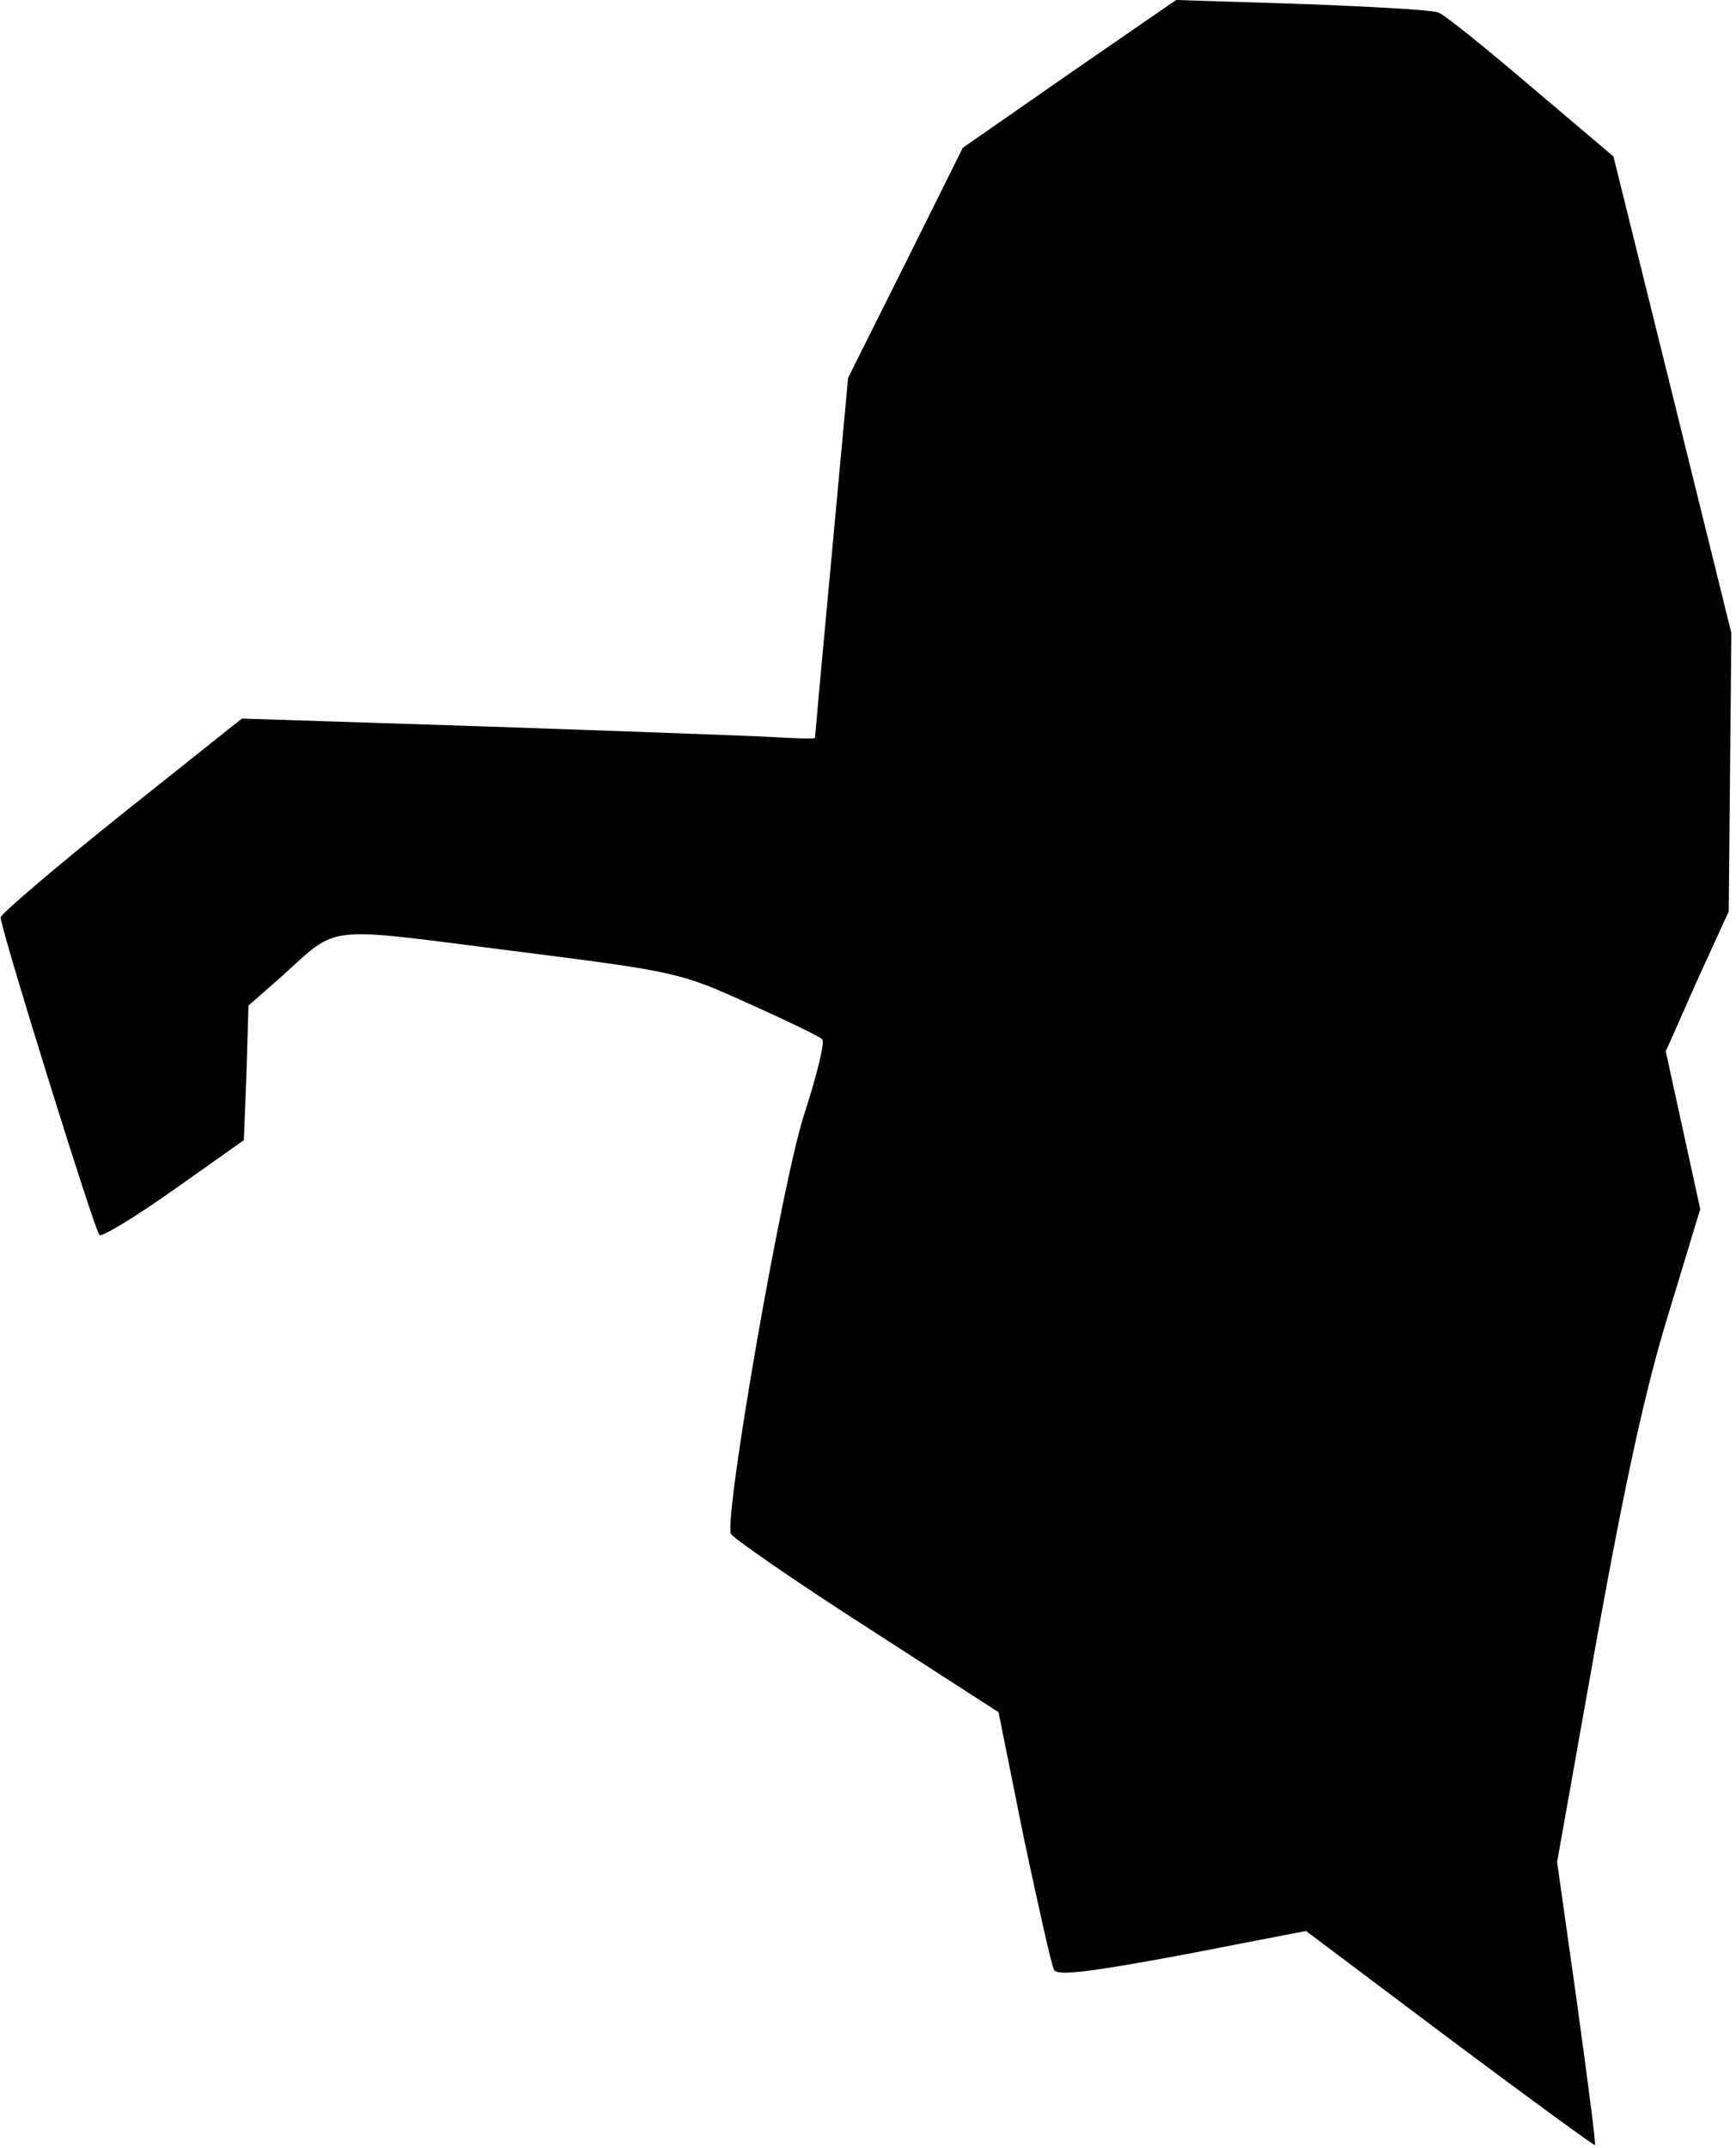 <?xml version="1.0" standalone="no"?>
<!DOCTYPE svg PUBLIC "-//W3C//DTD SVG 20010904//EN"
 "http://www.w3.org/TR/2001/REC-SVG-20010904/DTD/svg10.dtd">
<svg version="1.0" xmlns="http://www.w3.org/2000/svg"
 width="262pt" height="324pt" viewBox="0 0 262 324"
 preserveAspectRatio="xMidYMid meet">
<g transform="translate(0,324) scale(0.1,-0.1)"
fill="#000000" stroke="none">
<path fill="#000000" stroke="none" d="M1614 3129 l-161 -112 -86 -173 -87
-174 -25 -270 c-14 -149 -25 -271 -25 -273 0 -2 -28 -1 -62 1 -35 2 -229 9
-433 16 l-370 12 -182 -145 c-100 -80 -182 -150 -182 -155 -1 -14 141 -470
149 -479 3 -4 54 27 112 68 l106 75 4 101 3 102 50 44 c88 79 60 75 345 39
253 -32 256 -33 360 -80 58 -26 108 -50 111 -54 4 -4 -8 -54 -27 -112 -34
-104 -121 -606 -111 -634 3 -6 95 -70 204 -140 l200 -129 38 -189 c22 -103 42
-194 46 -200 6 -9 54 -3 194 23 l186 36 217 -163 c119 -89 218 -161 219 -160
2 1 -11 98 -27 215 l-30 212 60 337 c44 243 74 380 109 493 l47 155 -26 119
-26 119 47 106 48 105 2 210 2 210 -89 360 -89 359 -124 105 c-68 58 -131 109
-140 112 -9 4 -101 9 -206 13 l-190 6 -161 -111z"/>
</g>
</svg>
